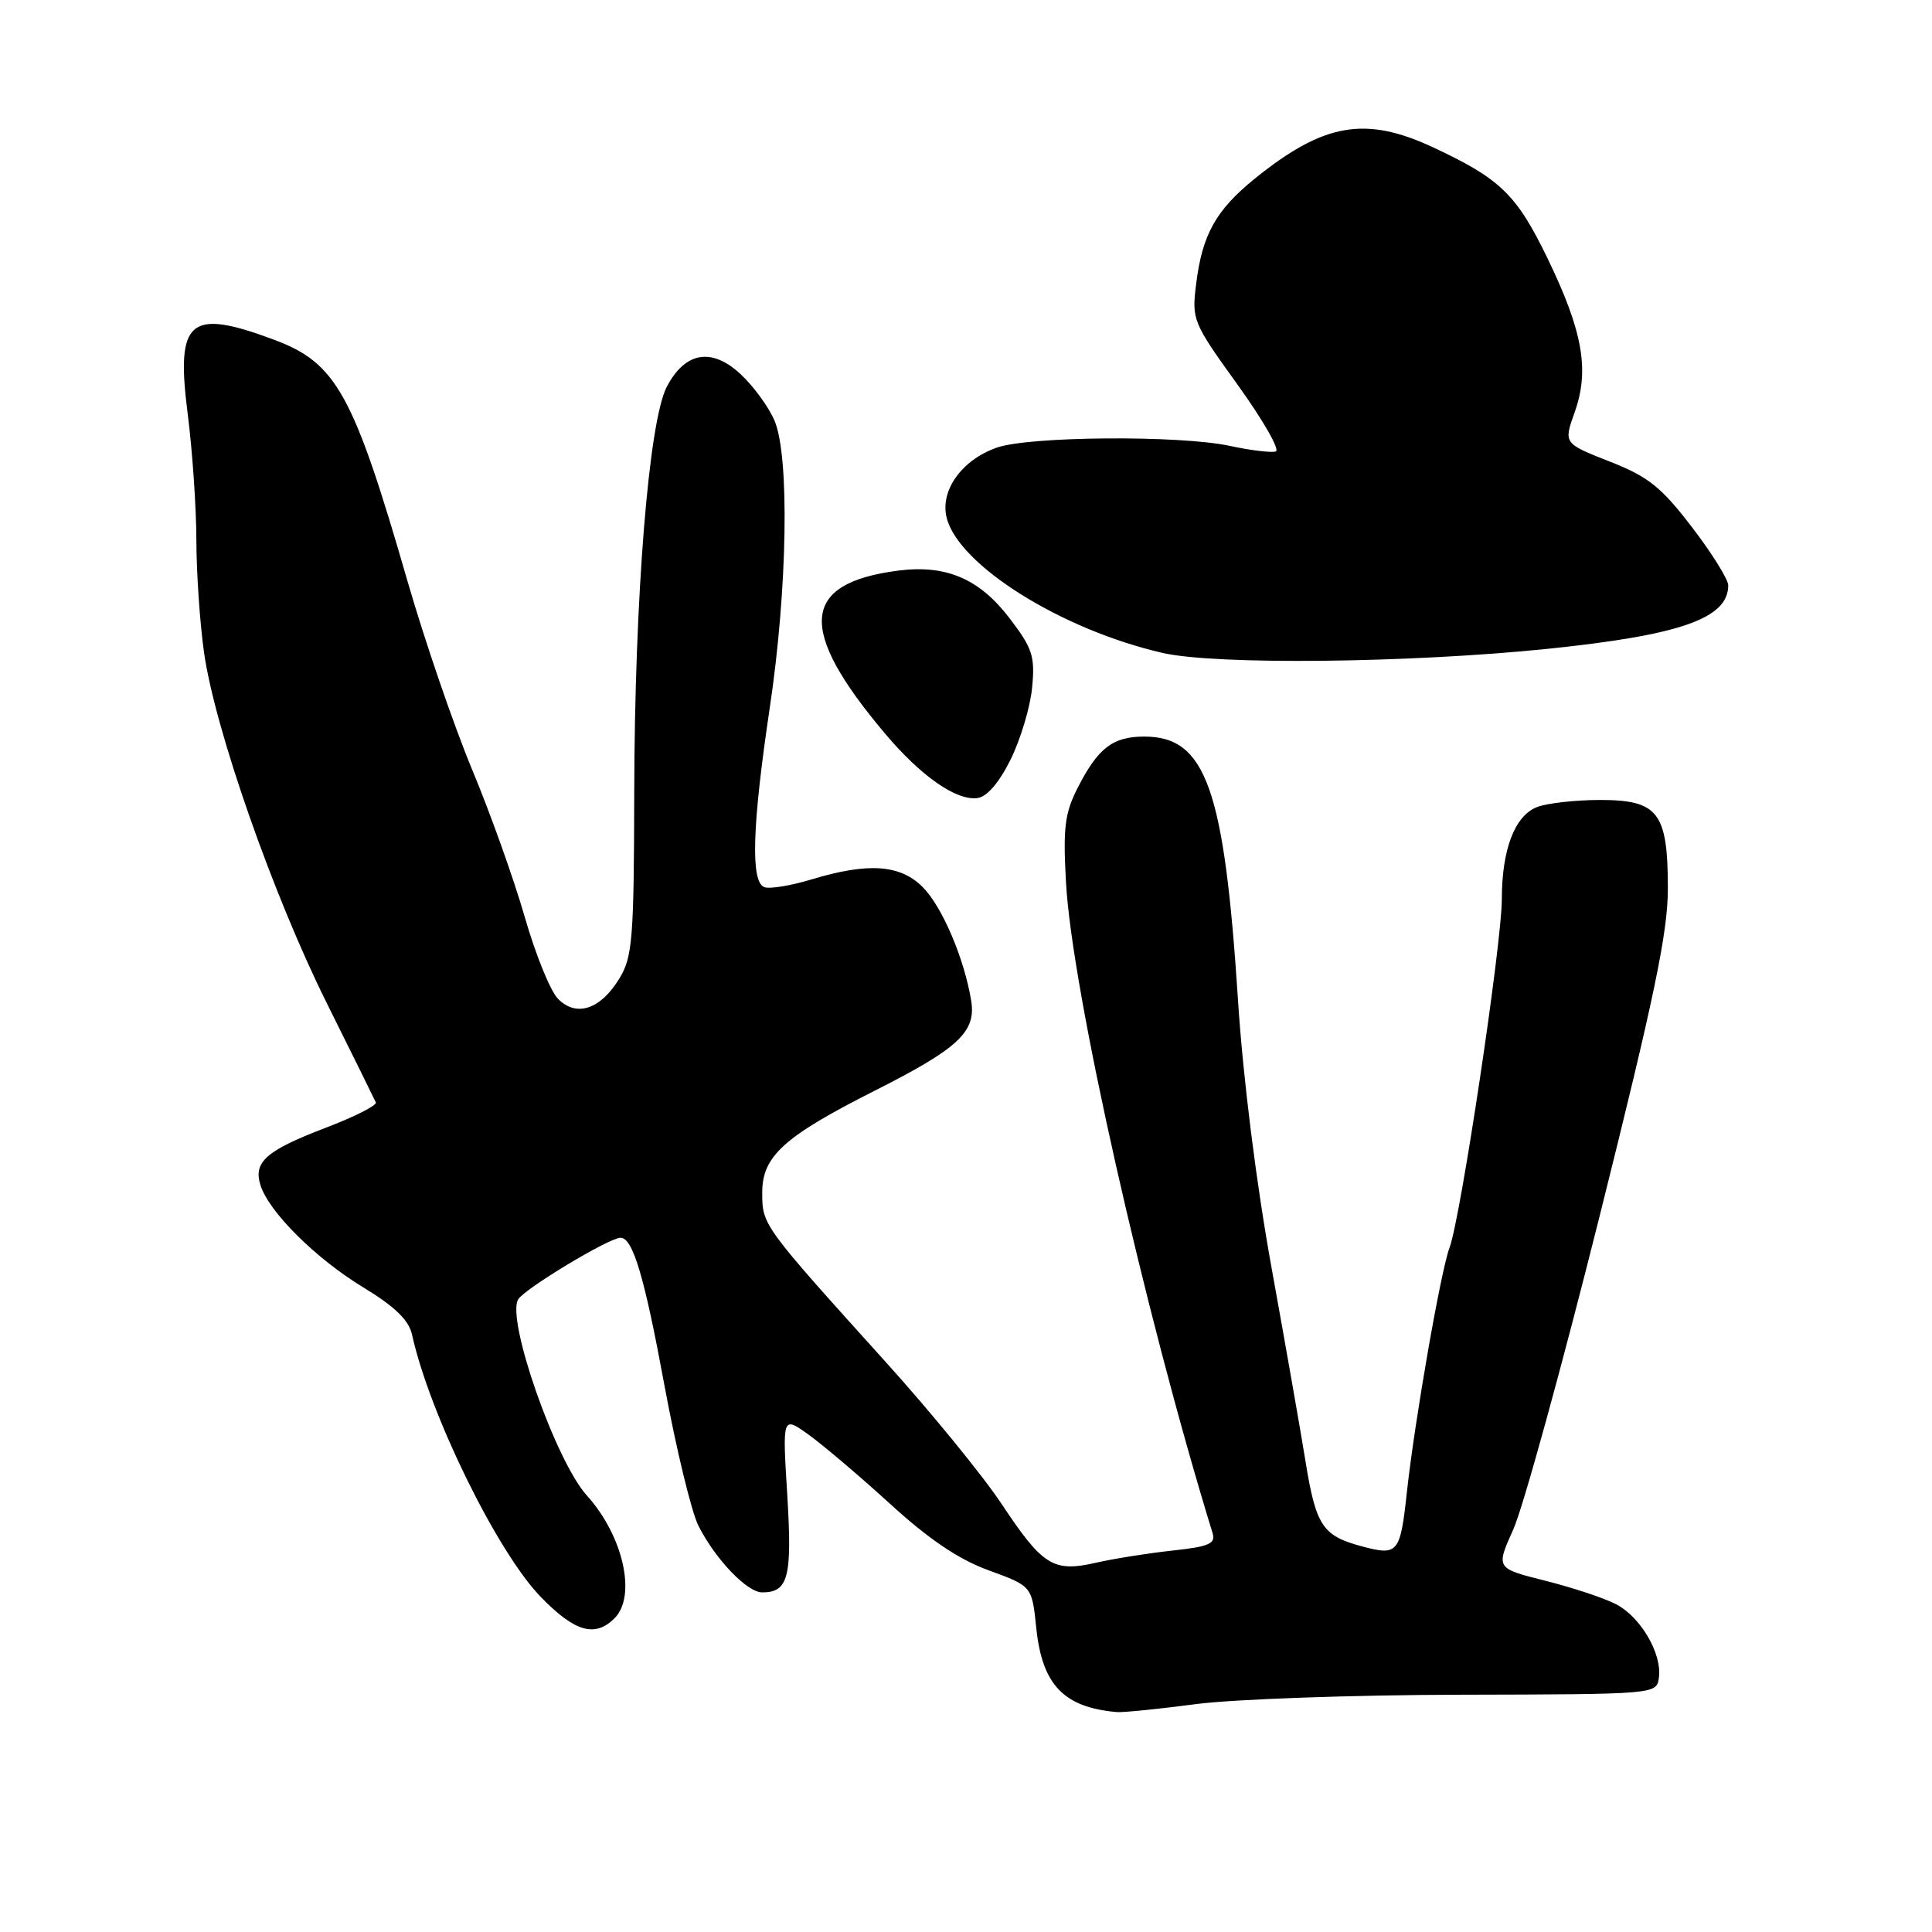 <?xml version="1.0" encoding="UTF-8" standalone="no"?>
<!DOCTYPE svg PUBLIC "-//W3C//DTD SVG 1.1//EN" "http://www.w3.org/Graphics/SVG/1.1/DTD/svg11.dtd" >
<svg xmlns="http://www.w3.org/2000/svg" xmlns:xlink="http://www.w3.org/1999/xlink" version="1.1" viewBox="0 0 256 256">
 <g >
 <path fill="currentColor"
d=" M 158.50 225.80 C 163.45 225.15 179.20 224.59 193.50 224.56 C 219.44 224.50 219.50 224.50 219.81 222.32 C 220.26 219.15 217.41 214.26 214.12 212.56 C 212.56 211.75 208.33 210.35 204.74 209.45 C 198.20 207.81 198.20 207.81 200.52 202.65 C 201.80 199.82 206.93 181.19 211.93 161.25 C 219.21 132.16 221.00 123.57 221.00 117.72 C 221.00 107.66 219.73 106.00 212.01 106.00 C 208.78 106.00 205.03 106.42 203.69 106.93 C 200.72 108.06 199.00 112.55 199.00 119.16 C 199.00 125.03 193.53 161.47 192.08 165.29 C 190.92 168.33 187.46 188.20 186.43 197.63 C 185.54 205.84 185.26 206.18 180.46 204.90 C 175.25 203.51 174.37 202.18 172.99 193.66 C 172.36 189.72 170.33 178.18 168.49 168.00 C 166.46 156.81 164.70 142.79 164.04 132.50 C 162.22 104.46 159.78 97.60 151.62 97.60 C 147.46 97.60 145.49 99.11 142.81 104.37 C 141.08 107.75 140.85 109.68 141.25 116.93 C 142.04 131.21 151.57 173.54 160.68 203.17 C 161.10 204.55 160.18 204.94 155.34 205.46 C 152.13 205.81 147.58 206.53 145.22 207.07 C 139.56 208.36 138.17 207.49 132.71 199.27 C 130.24 195.55 123.33 187.08 117.36 180.47 C 100.98 162.32 101.00 162.34 101.00 158.01 C 101.00 153.20 103.88 150.60 115.91 144.52 C 126.99 138.93 129.35 136.73 128.69 132.62 C 127.79 127.05 124.84 120.11 122.25 117.53 C 119.27 114.55 115.02 114.26 107.52 116.53 C 104.79 117.36 101.97 117.82 101.27 117.55 C 99.44 116.85 99.67 109.40 101.99 93.84 C 104.35 78.10 104.64 60.43 102.62 55.72 C 101.87 53.95 99.87 51.21 98.19 49.63 C 94.33 46.00 90.79 46.59 88.35 51.26 C 85.96 55.87 84.09 79.08 84.04 105.00 C 84.00 124.42 83.81 126.81 82.07 129.66 C 79.57 133.76 76.37 134.82 73.94 132.35 C 72.93 131.33 70.95 126.45 69.53 121.50 C 68.11 116.55 64.98 107.78 62.57 102.00 C 60.16 96.22 56.32 85.03 54.03 77.12 C 46.83 52.18 44.59 48.11 36.35 45.03 C 25.06 40.81 23.27 42.34 24.87 54.83 C 25.49 59.67 26.01 67.20 26.02 71.57 C 26.03 75.93 26.49 82.65 27.04 86.50 C 28.51 96.71 36.20 118.65 43.31 132.94 C 46.71 139.77 49.63 145.69 49.80 146.08 C 49.96 146.47 46.96 147.99 43.12 149.45 C 35.23 152.47 33.54 153.97 34.52 157.06 C 35.64 160.60 41.83 166.75 48.11 170.57 C 52.30 173.11 54.17 174.92 54.59 176.82 C 56.93 187.41 65.89 205.68 71.68 211.63 C 76.16 216.24 78.84 217.01 81.43 214.43 C 84.38 211.48 82.58 203.49 77.76 198.16 C 73.61 193.56 67.03 174.76 68.67 172.16 C 69.59 170.71 80.67 164.04 82.21 164.01 C 83.85 163.98 85.38 169.12 88.04 183.56 C 89.59 191.95 91.62 200.32 92.54 202.16 C 94.78 206.60 98.99 211.00 100.99 211.00 C 104.46 211.00 104.98 209.00 104.32 198.14 C 103.67 187.63 103.67 187.63 107.09 190.06 C 108.96 191.40 113.84 195.53 117.92 199.25 C 123.11 203.99 127.04 206.64 131.04 208.09 C 136.74 210.17 136.74 210.17 137.31 215.71 C 138.09 223.26 140.96 226.25 148.00 226.86 C 148.82 226.93 153.55 226.45 158.50 225.80 Z  M 133.91 100.64 C 135.23 97.97 136.52 93.68 136.76 91.11 C 137.16 86.98 136.82 85.91 133.81 81.97 C 129.80 76.69 125.37 74.79 119.01 75.61 C 106.09 77.28 105.60 83.36 117.26 97.19 C 122.02 102.84 126.70 106.11 129.50 105.75 C 130.77 105.59 132.38 103.73 133.91 100.64 Z  M 205.00 85.98 C 222.69 84.16 229.00 81.94 229.00 77.56 C 229.00 76.76 226.82 73.28 224.17 69.82 C 220.08 64.49 218.39 63.15 213.25 61.14 C 207.18 58.75 207.18 58.75 208.65 54.63 C 210.64 49.04 209.74 43.92 205.06 34.24 C 200.95 25.76 198.81 23.68 189.84 19.50 C 180.88 15.33 175.35 16.32 166.23 23.70 C 161.11 27.86 159.31 31.08 158.50 37.59 C 157.90 42.38 158.03 42.71 163.99 50.98 C 167.35 55.65 169.63 59.62 169.05 59.82 C 168.47 60.01 165.73 59.68 162.95 59.08 C 156.28 57.65 136.40 57.80 132.09 59.31 C 127.44 60.94 124.53 65.00 125.44 68.61 C 127.02 74.91 140.69 83.46 154.07 86.52 C 161.09 88.13 186.79 87.85 205.00 85.98 Z "/>
</g>
</svg>
